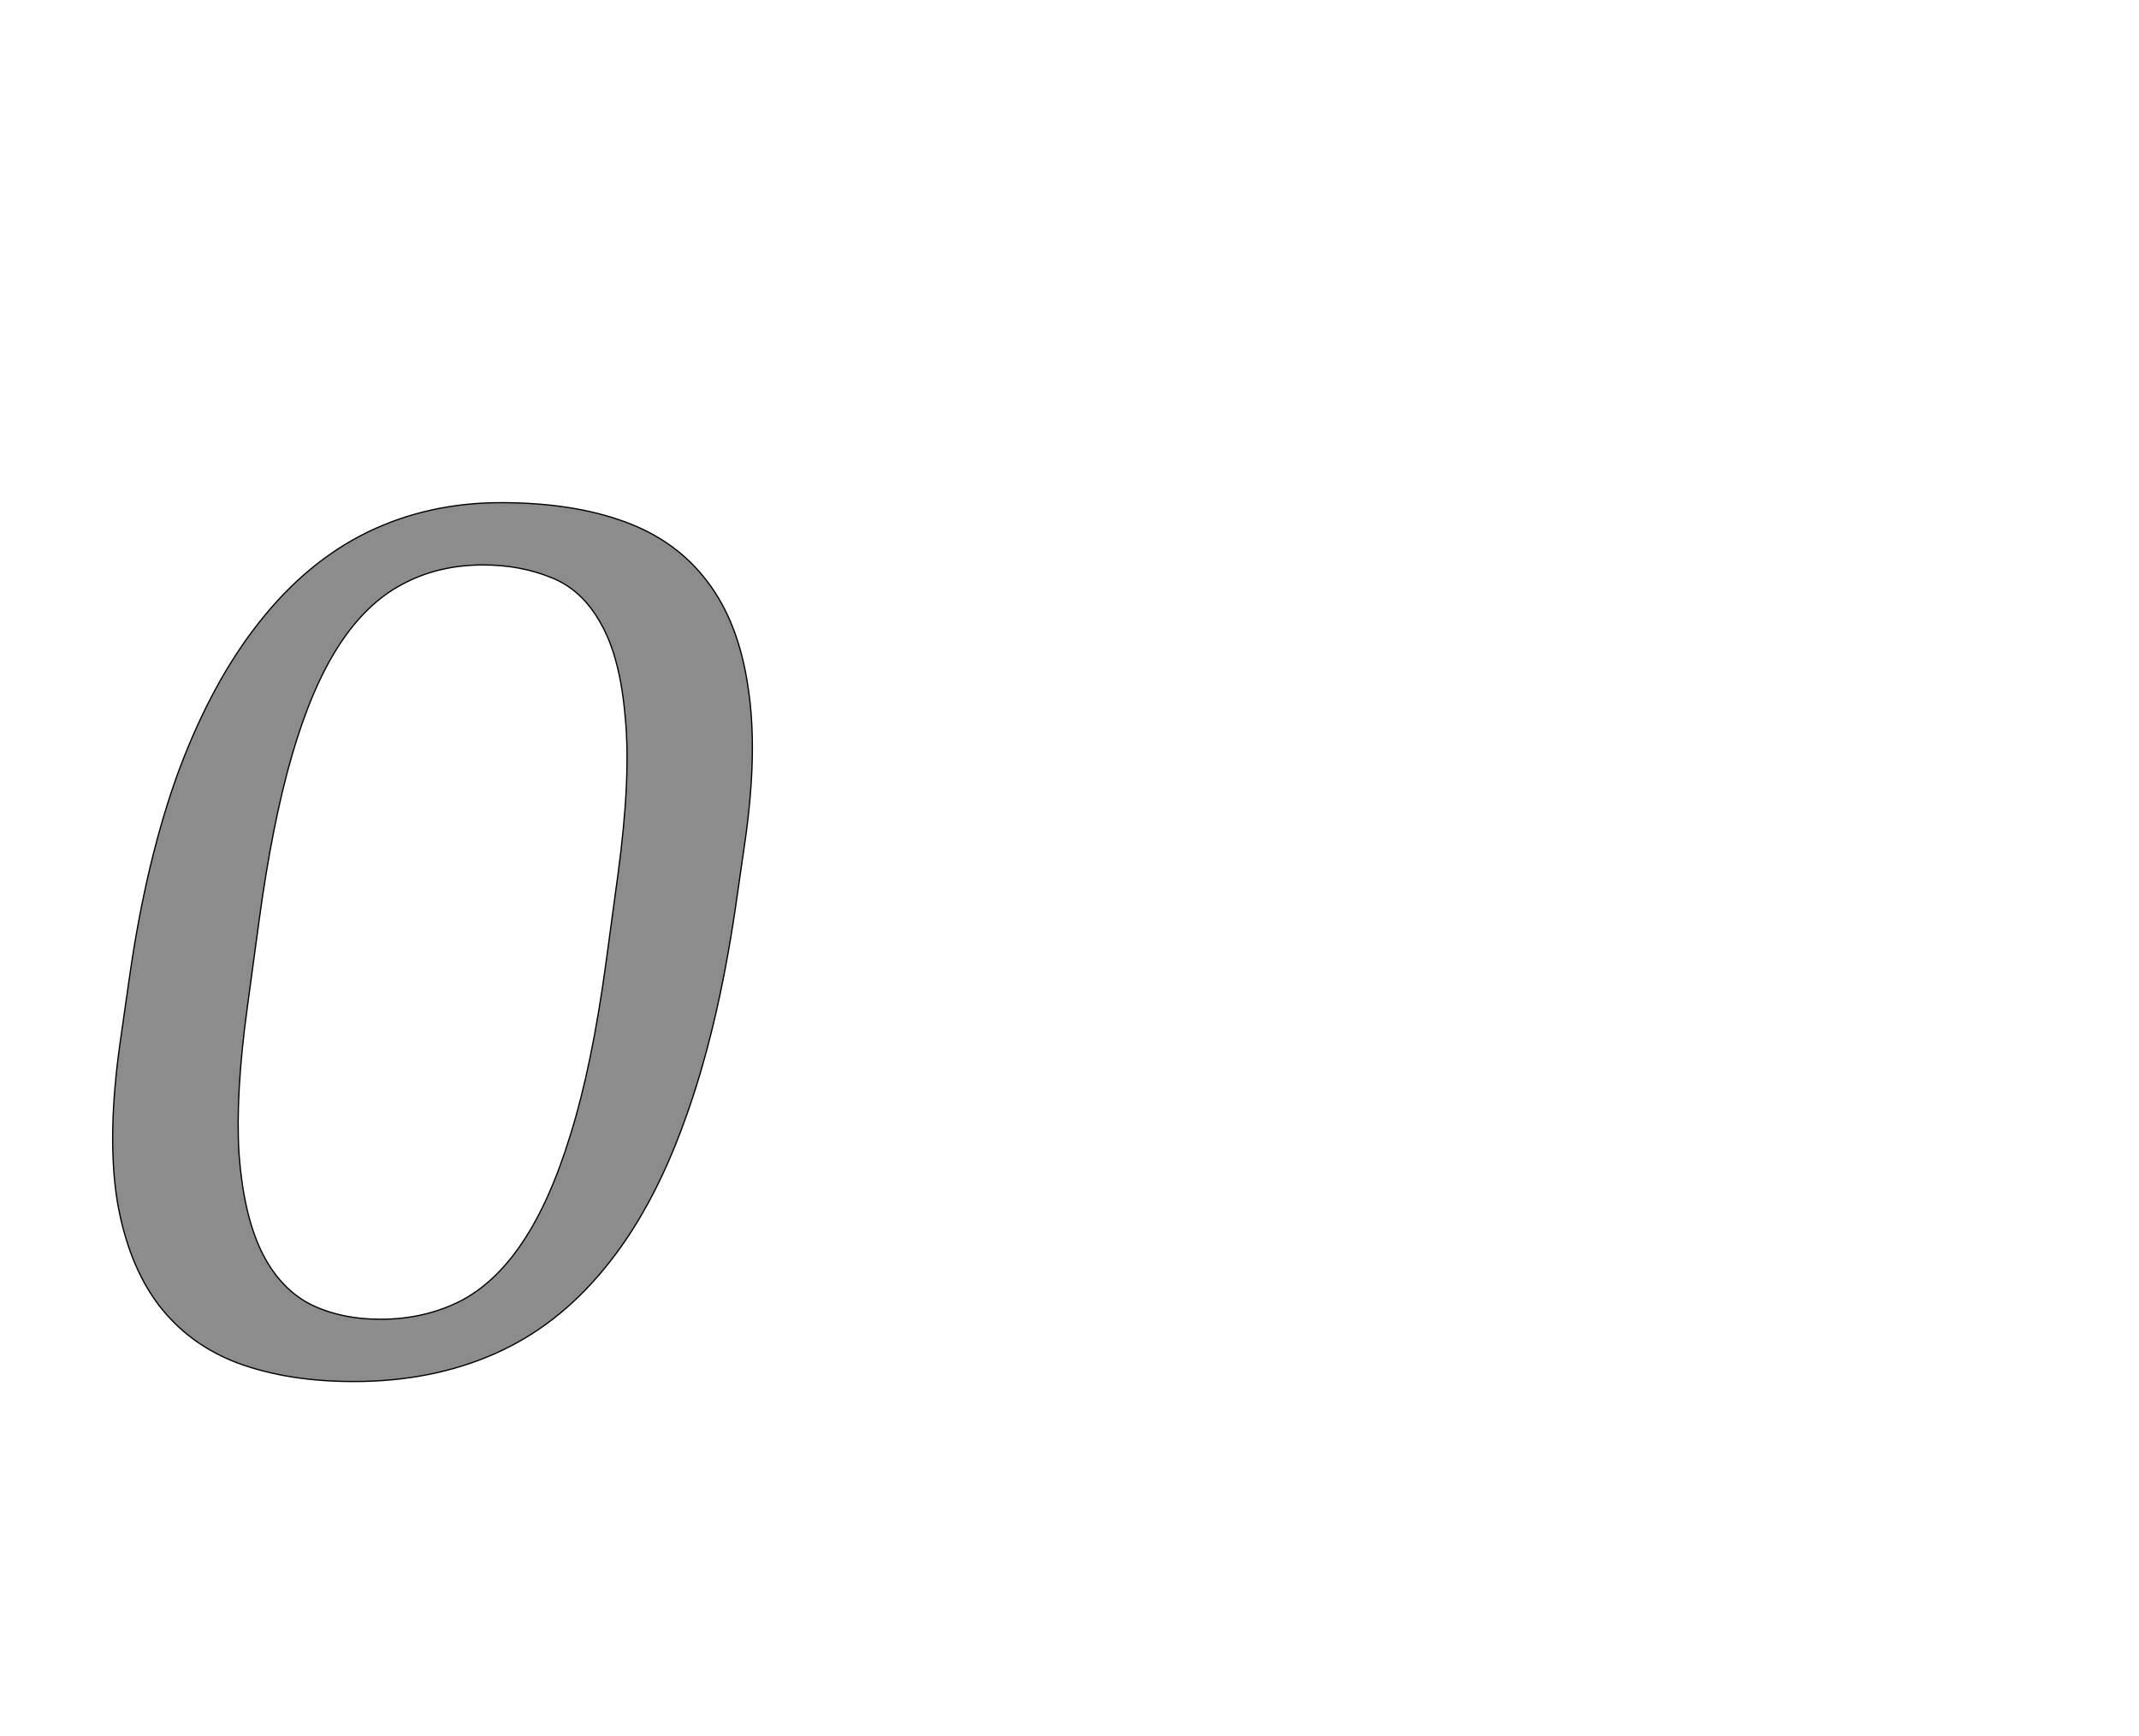 <!--
BEGIN METADATA

BBOX_X_MIN 79
BBOX_Y_MIN -22
BBOX_X_MAX 1096
BBOX_Y_MAX 1375
WIDTH 1035
HEIGHT 1397
H_BEARING_X 70
H_BEARING_Y 1375
H_ADVANCE 1176
V_BEARING_X -518
V_BEARING_Y 699
V_ADVANCE 2795
ORIGIN_X 0
ORIGIN_Y 0

END METADATA
-->

<svg width='3400px' height='2759px' xmlns='http://www.w3.org/2000/svg' version='1.1'>

 <!-- make sure glyph is visible within svg window -->
 <g fill-rule='nonzero'  transform='translate(100 2174)'>

  <!-- draw actual outline using lines and Bezier curves-->
  <path fill='black' stroke='black' fill-opacity='0.45'  stroke-width='2'  d='
 M 462,22
 Q 358,22 279,-7
 Q 201,-36 152,-100
 Q 103,-165 86,-267
 Q 70,-370 91,-517
 L 106,-622
 Q 133,-810 185,-951
 Q 238,-1092 313,-1186
 Q 388,-1281 484,-1328
 Q 581,-1375 696,-1375
 Q 810,-1375 892,-1345
 Q 975,-1315 1024,-1250
 Q 1074,-1185 1089,-1082
 Q 1105,-980 1084,-835
 L 1069,-731
 Q 1040,-534 988,-392
 Q 937,-250 861,-158
 Q 786,-66 686,-22
 Q 586,22 462,22
 Z

 M 882,-782
 Q 903,-936 894,-1032
 Q 886,-1129 855,-1183
 Q 825,-1237 776,-1256
 Q 727,-1276 668,-1276
 Q 596,-1276 539,-1245
 Q 482,-1215 438,-1147
 Q 395,-1080 364,-973
 Q 333,-866 312,-712
 L 293,-572
 Q 274,-434 280,-339
 Q 287,-245 315,-186
 Q 343,-128 391,-102
 Q 440,-77 505,-77
 Q 572,-77 628,-104
 Q 685,-132 729,-197
 Q 774,-263 807,-371
 Q 841,-480 863,-642
 L 882,-782
 Z

  '/>
 </g>
</svg>
